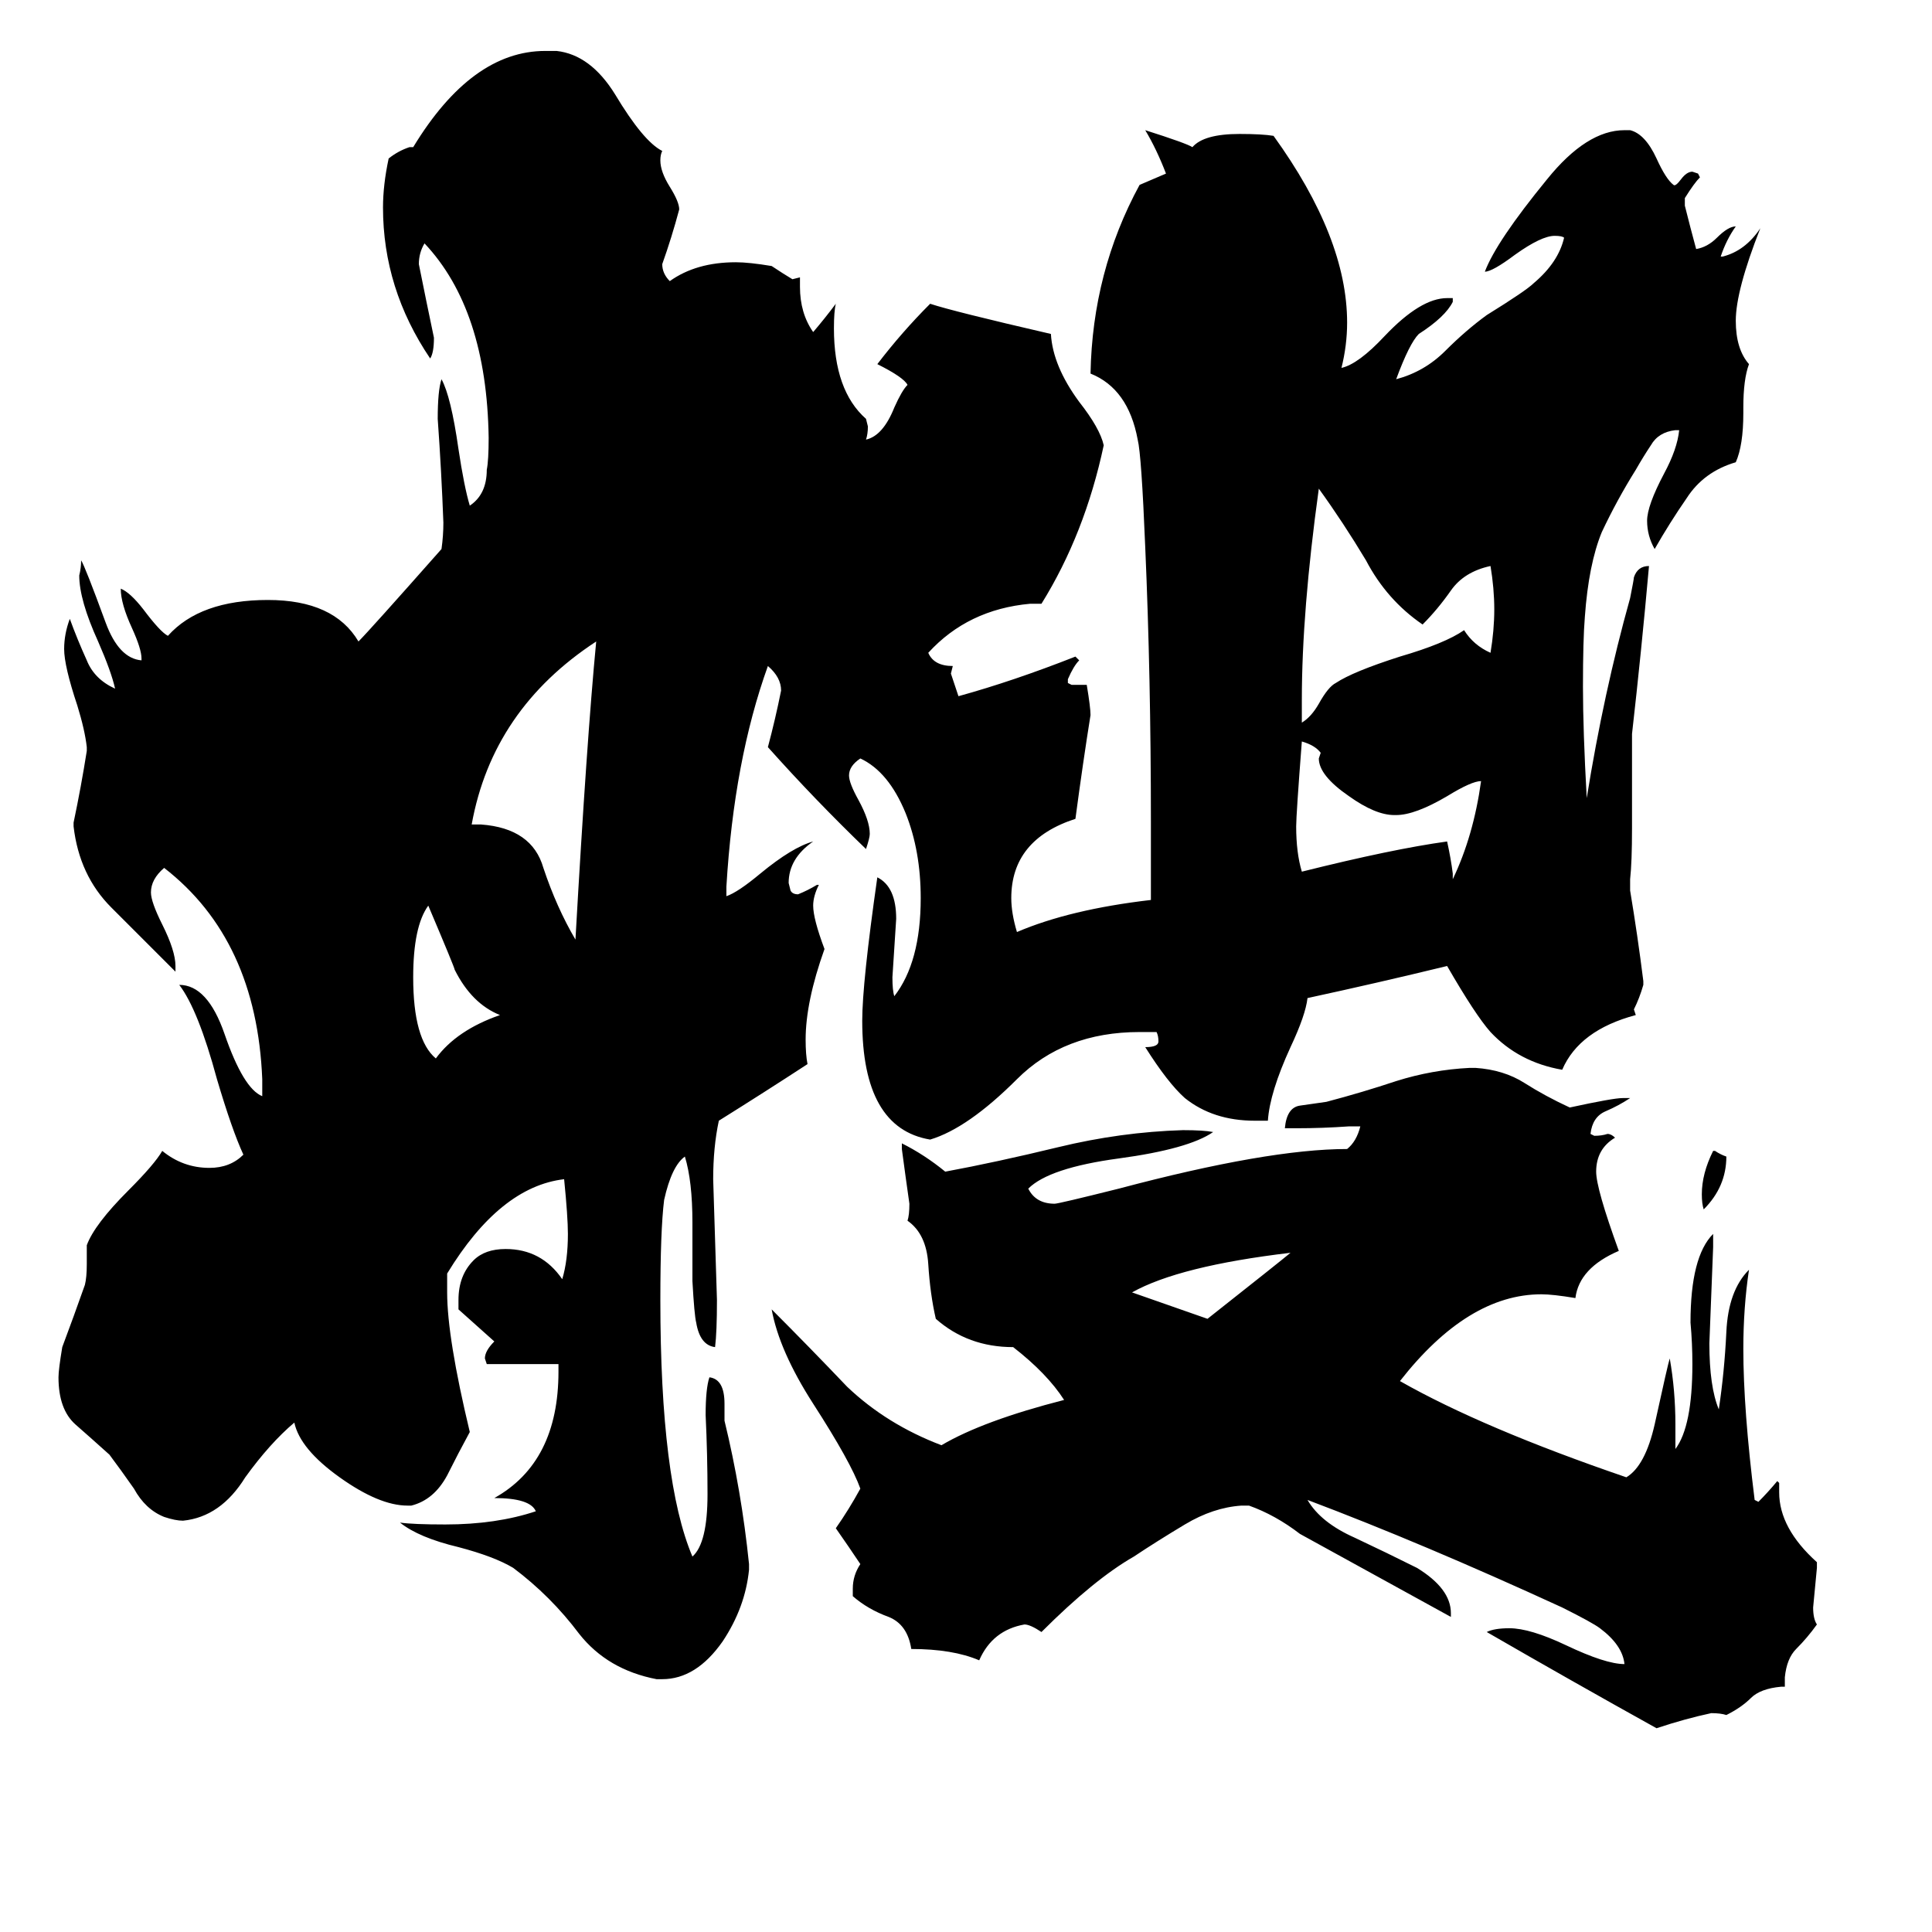 <svg xmlns="http://www.w3.org/2000/svg" viewBox="0 -800 1024 1024">
	<path fill="#000000" d="M908 -190H909Q912 -188 915 -187Q915 -171 903 -159Q902 -162 902 -167Q902 -178 908 -190ZM684 -136Q625 -129 600 -115Q620 -108 640 -101Q678 -131 684 -136ZM265 -262Q250 -268 241 -286Q241 -287 227 -320Q219 -309 219 -282Q219 -249 231 -239Q242 -254 265 -262ZM770 -337V-334Q781 -357 785 -386Q780 -386 767 -378Q750 -368 740 -368H739Q729 -368 715 -378Q699 -389 699 -398L700 -401Q697 -405 690 -407Q687 -368 687 -362Q687 -348 690 -338Q738 -350 767 -354Q769 -345 770 -337ZM250 -363H255Q282 -361 288 -340Q295 -319 305 -302Q311 -408 316 -460Q261 -424 250 -363ZM690 -429V-417Q695 -420 699 -427Q704 -436 708 -438Q717 -444 742 -452Q766 -459 776 -466Q781 -458 790 -454Q792 -466 792 -477Q792 -488 790 -500Q776 -497 769 -487Q762 -477 754 -469Q735 -482 724 -503Q712 -523 699 -541Q690 -476 690 -429ZM946 94H944Q933 95 928 100Q923 105 915 109Q912 108 907 108Q893 111 878 116Q833 91 788 65Q792 63 800 63Q811 63 830 72Q851 82 861 82Q860 72 848 63Q844 60 828 52Q754 18 693 -5Q700 7 718 15Q735 23 751 31Q769 42 769 55V57Q729 35 689 13Q676 3 662 -2H658Q643 -1 628 8Q613 17 601 25Q580 37 552 65Q546 61 543 61Q526 64 519 80Q505 74 483 74Q481 61 471 57Q460 53 452 46V42Q452 35 456 29Q450 20 443 10Q450 0 456 -11Q451 -25 431 -56Q413 -84 409 -106Q429 -86 449 -65Q470 -45 499 -34Q521 -47 564 -58Q555 -72 537 -86Q513 -86 496 -101Q493 -114 492 -130Q491 -146 481 -153Q482 -156 482 -162Q480 -176 478 -191V-194Q490 -188 501 -179Q528 -184 561 -192Q594 -200 627 -201Q638 -201 643 -200Q630 -191 593 -186Q556 -181 545 -170Q549 -162 559 -162Q561 -162 593 -170Q672 -191 714 -191Q719 -195 721 -203H715Q701 -202 687 -202H681Q682 -213 689 -214Q696 -215 703 -216Q722 -221 740 -227Q759 -233 779 -234H782Q797 -233 808 -226Q819 -219 832 -213Q855 -218 860 -218H864Q858 -214 851 -211Q844 -208 843 -199L845 -198Q849 -198 852 -199Q854 -199 856 -197Q846 -191 846 -179Q846 -170 858 -137Q837 -128 835 -112Q823 -114 817 -114Q778 -114 742 -68Q786 -43 862 -17Q872 -23 877 -45Q884 -77 885 -80Q888 -63 888 -45V-32Q897 -44 897 -77Q897 -88 896 -99Q896 -134 908 -146V-139Q907 -113 906 -88Q906 -65 911 -53Q914 -73 915 -94Q916 -116 927 -127Q924 -107 924 -85Q924 -53 930 -5L932 -4Q937 -9 942 -15L943 -14V-9Q943 10 963 28V31Q962 42 961 52Q961 58 963 61Q958 68 952 74Q947 79 946 89ZM871 -280V-278Q869 -271 866 -265L867 -262Q837 -254 828 -233Q805 -237 790 -253Q782 -262 767 -288Q730 -279 693 -271Q692 -262 684 -245Q673 -221 672 -206H665Q643 -206 628 -218Q619 -226 607 -245Q614 -245 614 -248Q614 -251 613 -253H604Q564 -253 539 -228Q513 -202 493 -196Q457 -202 457 -259Q457 -279 465 -335Q475 -330 475 -313Q474 -297 473 -282Q473 -275 474 -272Q488 -290 488 -324Q488 -349 480 -369Q471 -391 456 -398Q450 -394 450 -389Q450 -385 455 -376Q461 -365 461 -358Q461 -356 459 -350Q432 -376 407 -404Q411 -419 414 -434Q414 -441 407 -447Q389 -397 385 -330V-325Q391 -327 403 -337Q420 -351 431 -354Q418 -345 418 -332L419 -328Q420 -326 423 -326Q428 -328 433 -331H434Q431 -325 431 -320Q431 -313 437 -297Q427 -269 427 -249Q427 -241 428 -236Q405 -221 381 -206Q378 -192 378 -175Q379 -143 380 -111Q380 -94 379 -86Q371 -87 369 -99Q368 -103 367 -121V-152Q367 -174 363 -187Q356 -182 352 -164Q350 -148 350 -111Q350 -15 367 25Q375 18 375 -8Q375 -29 374 -50Q374 -64 376 -70Q384 -69 384 -56V-47Q393 -10 397 29V32Q395 52 383 70Q369 90 351 90H348Q322 85 307 66Q292 46 272 31Q262 25 243 20Q222 15 212 7Q219 8 236 8Q263 8 284 1Q281 -6 262 -6Q296 -25 296 -73V-77H258L257 -80Q257 -84 262 -89L243 -106V-111Q243 -124 251 -132Q257 -138 268 -138Q287 -138 298 -122Q301 -132 301 -146Q301 -155 299 -175Q265 -171 237 -125V-115Q237 -91 249 -41Q243 -30 237 -18Q230 -5 218 -2H216Q201 -2 180 -17Q159 -32 156 -46Q143 -35 130 -17Q117 4 97 6Q93 6 87 4Q77 0 71 -11Q64 -21 58 -29Q48 -38 40 -45Q31 -53 31 -70Q31 -74 33 -86Q39 -102 45 -119Q46 -123 46 -130V-140Q50 -151 68 -169Q82 -183 86 -190Q97 -181 111 -181Q122 -181 129 -188Q123 -201 115 -228Q105 -265 95 -278Q110 -278 119 -252Q129 -223 139 -219V-228Q136 -302 87 -340Q80 -334 80 -327Q80 -322 86 -310Q93 -296 93 -288V-285Q76 -302 59 -319Q42 -336 39 -362V-364Q43 -383 46 -402V-404Q45 -413 41 -426Q34 -447 34 -456Q34 -464 37 -472Q41 -461 46 -450Q50 -440 61 -435Q59 -444 52 -460Q42 -482 42 -495Q43 -499 43 -503Q45 -500 56 -470Q63 -451 75 -450V-451Q75 -456 70 -467Q64 -480 64 -488Q69 -486 76 -477Q85 -465 89 -463Q106 -482 142 -482Q177 -482 190 -460Q196 -466 234 -509Q235 -516 235 -523Q234 -550 232 -578Q232 -593 234 -599Q239 -590 243 -562Q246 -542 249 -532Q258 -538 258 -551Q259 -556 259 -568Q258 -636 225 -671Q222 -666 222 -660Q226 -640 230 -621Q230 -613 228 -610Q203 -647 203 -690Q203 -702 206 -716Q211 -720 217 -722H219Q250 -773 289 -773H295Q313 -771 326 -750Q341 -725 351 -720Q350 -718 350 -715Q350 -709 355 -701Q360 -693 360 -689Q356 -674 351 -660Q351 -655 355 -651Q369 -661 390 -661Q397 -661 409 -659Q415 -655 420 -652L424 -653V-648Q424 -634 431 -624Q437 -631 443 -639Q442 -635 442 -626Q442 -593 459 -578L460 -574Q460 -570 459 -567Q468 -569 474 -584Q478 -593 481 -596Q479 -600 465 -607Q478 -624 493 -639Q505 -635 557 -623Q558 -606 572 -587Q583 -573 585 -564Q575 -517 552 -480H546Q513 -477 492 -454Q495 -447 505 -447L504 -443Q506 -437 508 -431Q537 -439 570 -452L572 -450Q569 -447 566 -440V-438L568 -437H576Q578 -425 578 -421Q574 -396 570 -366Q536 -355 536 -324Q536 -316 539 -306Q567 -318 610 -323V-365Q610 -441 607 -510Q605 -559 603 -567Q598 -594 578 -602Q579 -656 604 -702Q611 -705 618 -708Q613 -721 607 -731Q629 -724 632 -722Q638 -729 657 -729Q669 -729 675 -728Q714 -674 714 -629Q714 -617 711 -605Q720 -607 734 -622Q753 -642 767 -642H770V-640Q766 -632 752 -623Q747 -618 740 -599Q755 -603 766 -614Q777 -625 788 -633Q809 -646 813 -650Q826 -661 829 -674Q828 -675 824 -675Q817 -675 803 -665Q791 -656 787 -656Q793 -672 820 -705Q841 -731 861 -731H864Q872 -729 878 -716Q883 -705 887 -702Q888 -701 891 -705Q894 -709 897 -709L900 -708L901 -706Q898 -703 893 -695V-691Q896 -679 899 -668Q905 -669 910 -674Q916 -680 920 -680Q915 -673 912 -664H913Q925 -667 933 -679Q920 -646 920 -630Q920 -615 927 -607Q924 -599 924 -584V-581Q924 -564 920 -555Q903 -550 894 -536Q885 -523 877 -509Q873 -516 873 -524Q873 -532 882 -549Q889 -562 890 -572H888Q879 -571 875 -564Q871 -558 867 -551Q857 -535 849 -518Q842 -501 840 -473Q839 -461 839 -436Q839 -413 841 -377Q850 -433 864 -483Q866 -493 866 -494Q868 -500 874 -500Q870 -455 865 -411V-361Q865 -343 864 -334V-328Q868 -304 871 -280Z"/>
</svg>